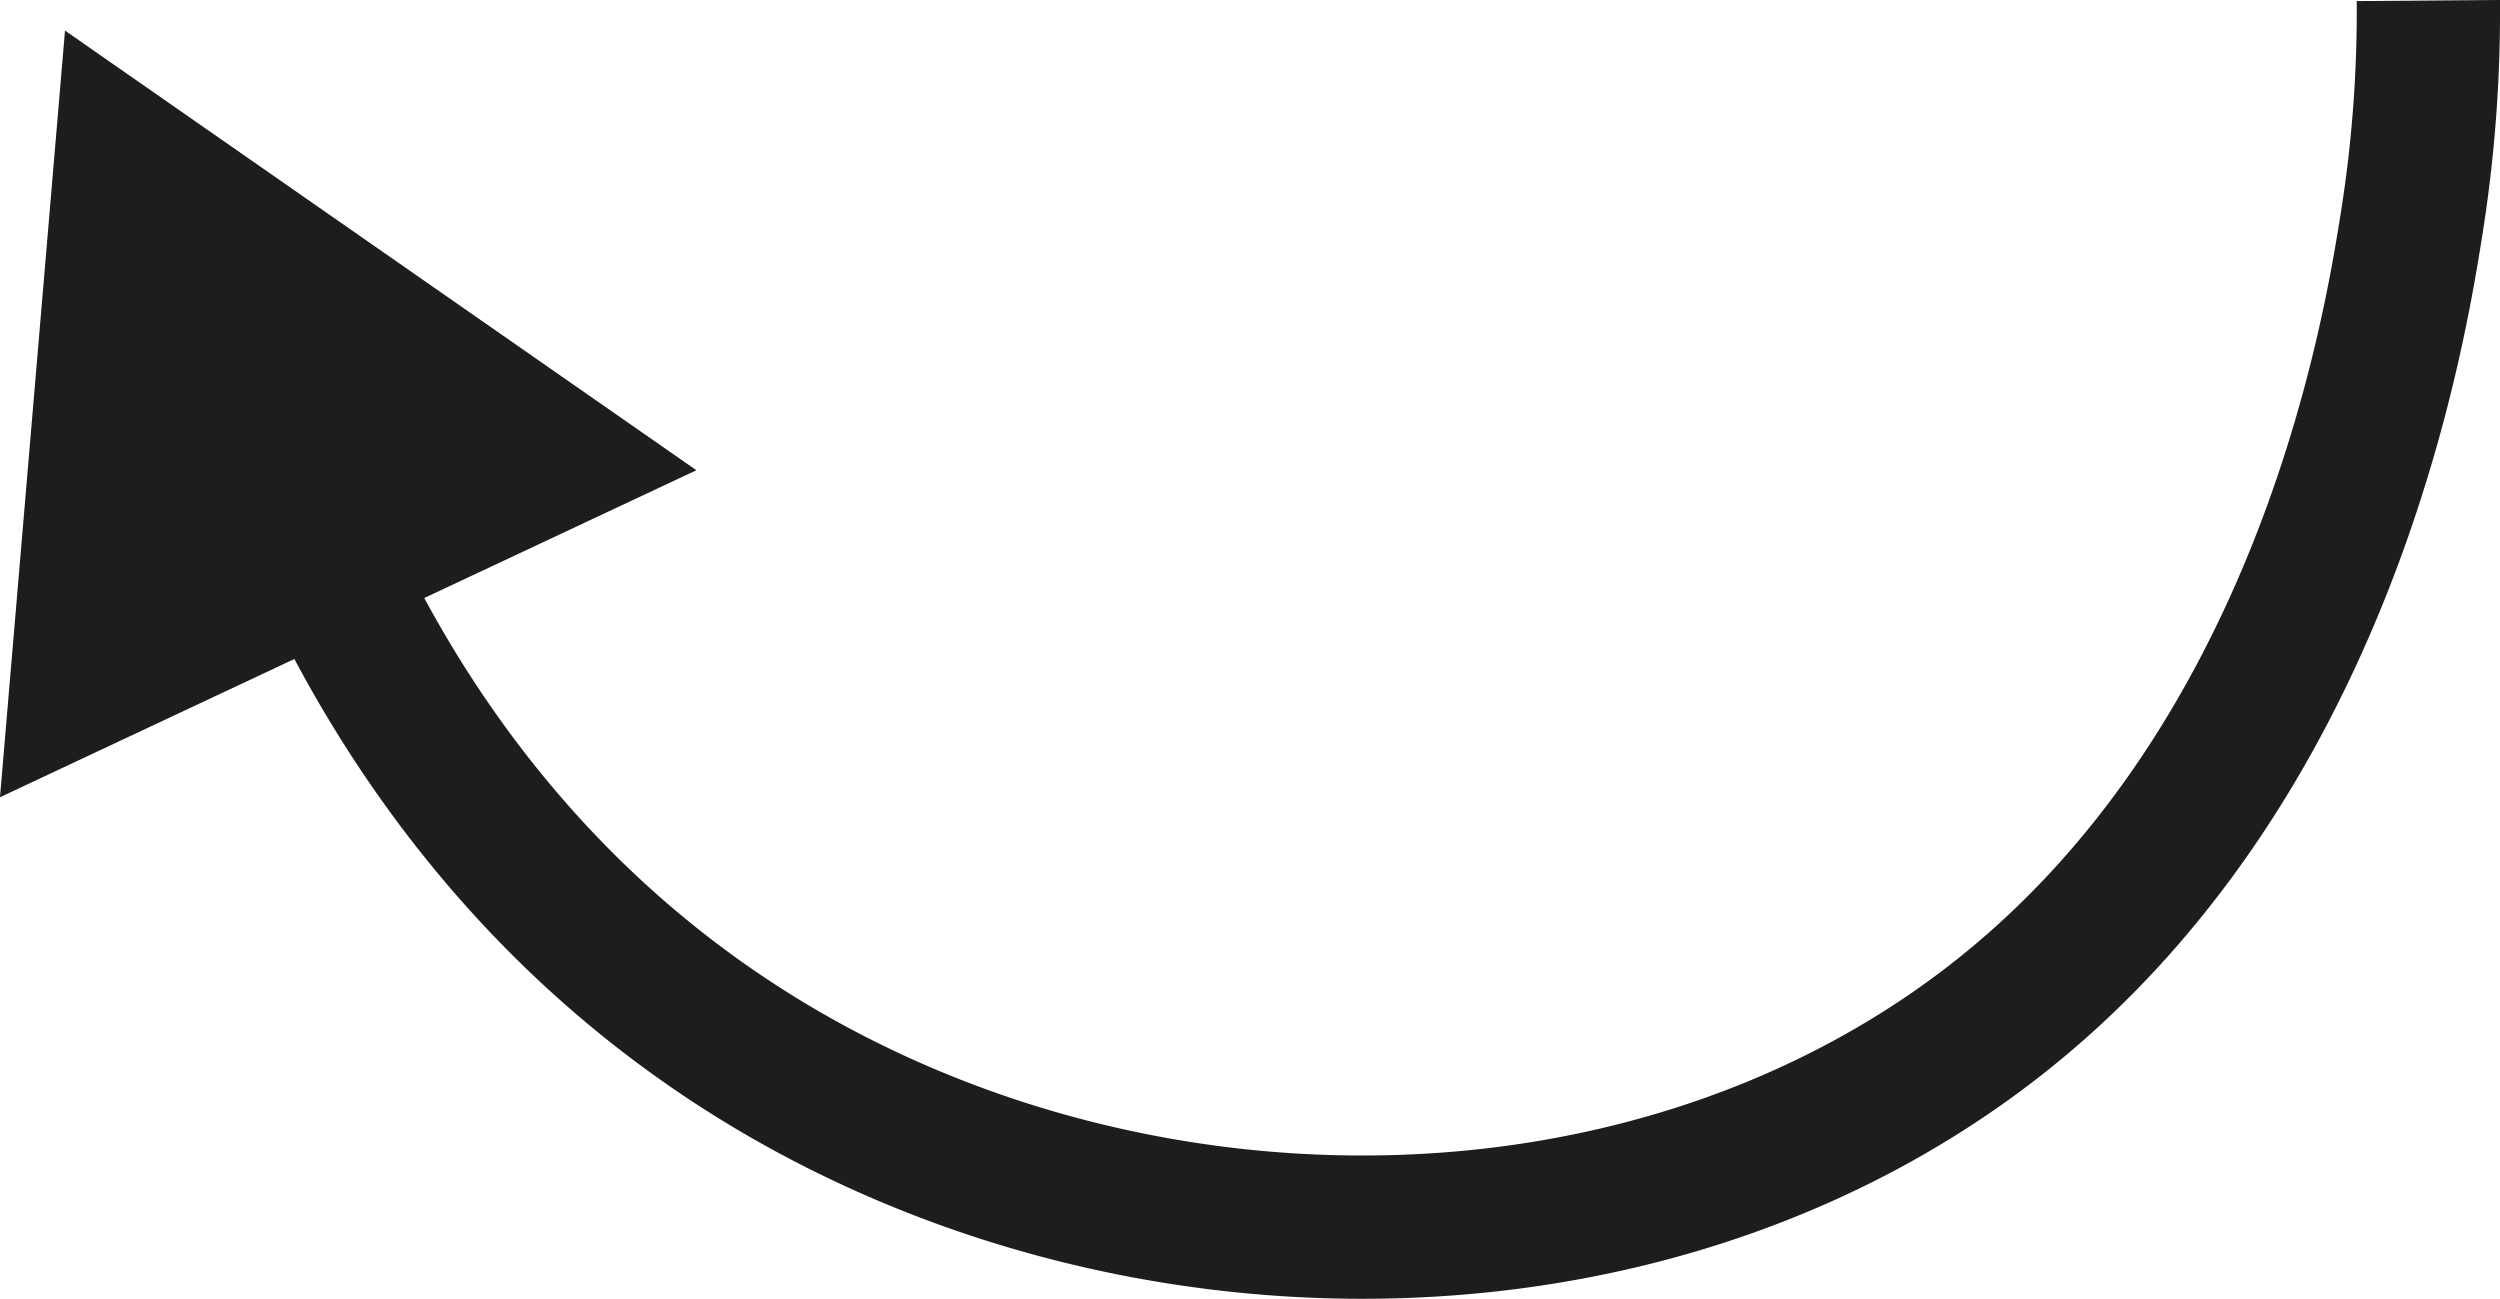 <svg id="Layer_1" data-name="Layer 1" xmlns="http://www.w3.org/2000/svg" viewBox="0 0 52.344 27.194">
  <defs>
    <style>
      .cls-1 {
        fill: none;
        stroke-width: 3px;
      }

      .cls-1, .cls-2 {
        stroke: #1d1d1b;
        stroke-miterlimit: 10;
      }

      .cls-2 {
        fill: #1d1d1b;
      }
    </style>
  </defs>
  <title>arrow</title>
  <path class="cls-1" d="M54.07,0a28.339,28.339,0,0,1-.346,4.645C53.365,6.907,51.91,16.11,44.809,21.501c-7.114,5.401-17.661,5.461-25.446.81C11.215,17.443,8.912,9.1,8.446,7.238" transform="translate(-3.226 0.011)"/>
  <polygon class="cls-2" points="1.786 1.546 13.584 9.761 0.571 15.871 1.786 1.546"/>
  <path class="cls-1" d="M52.832,8.697" transform="translate(-3.226 0.011)"/>
</svg>

